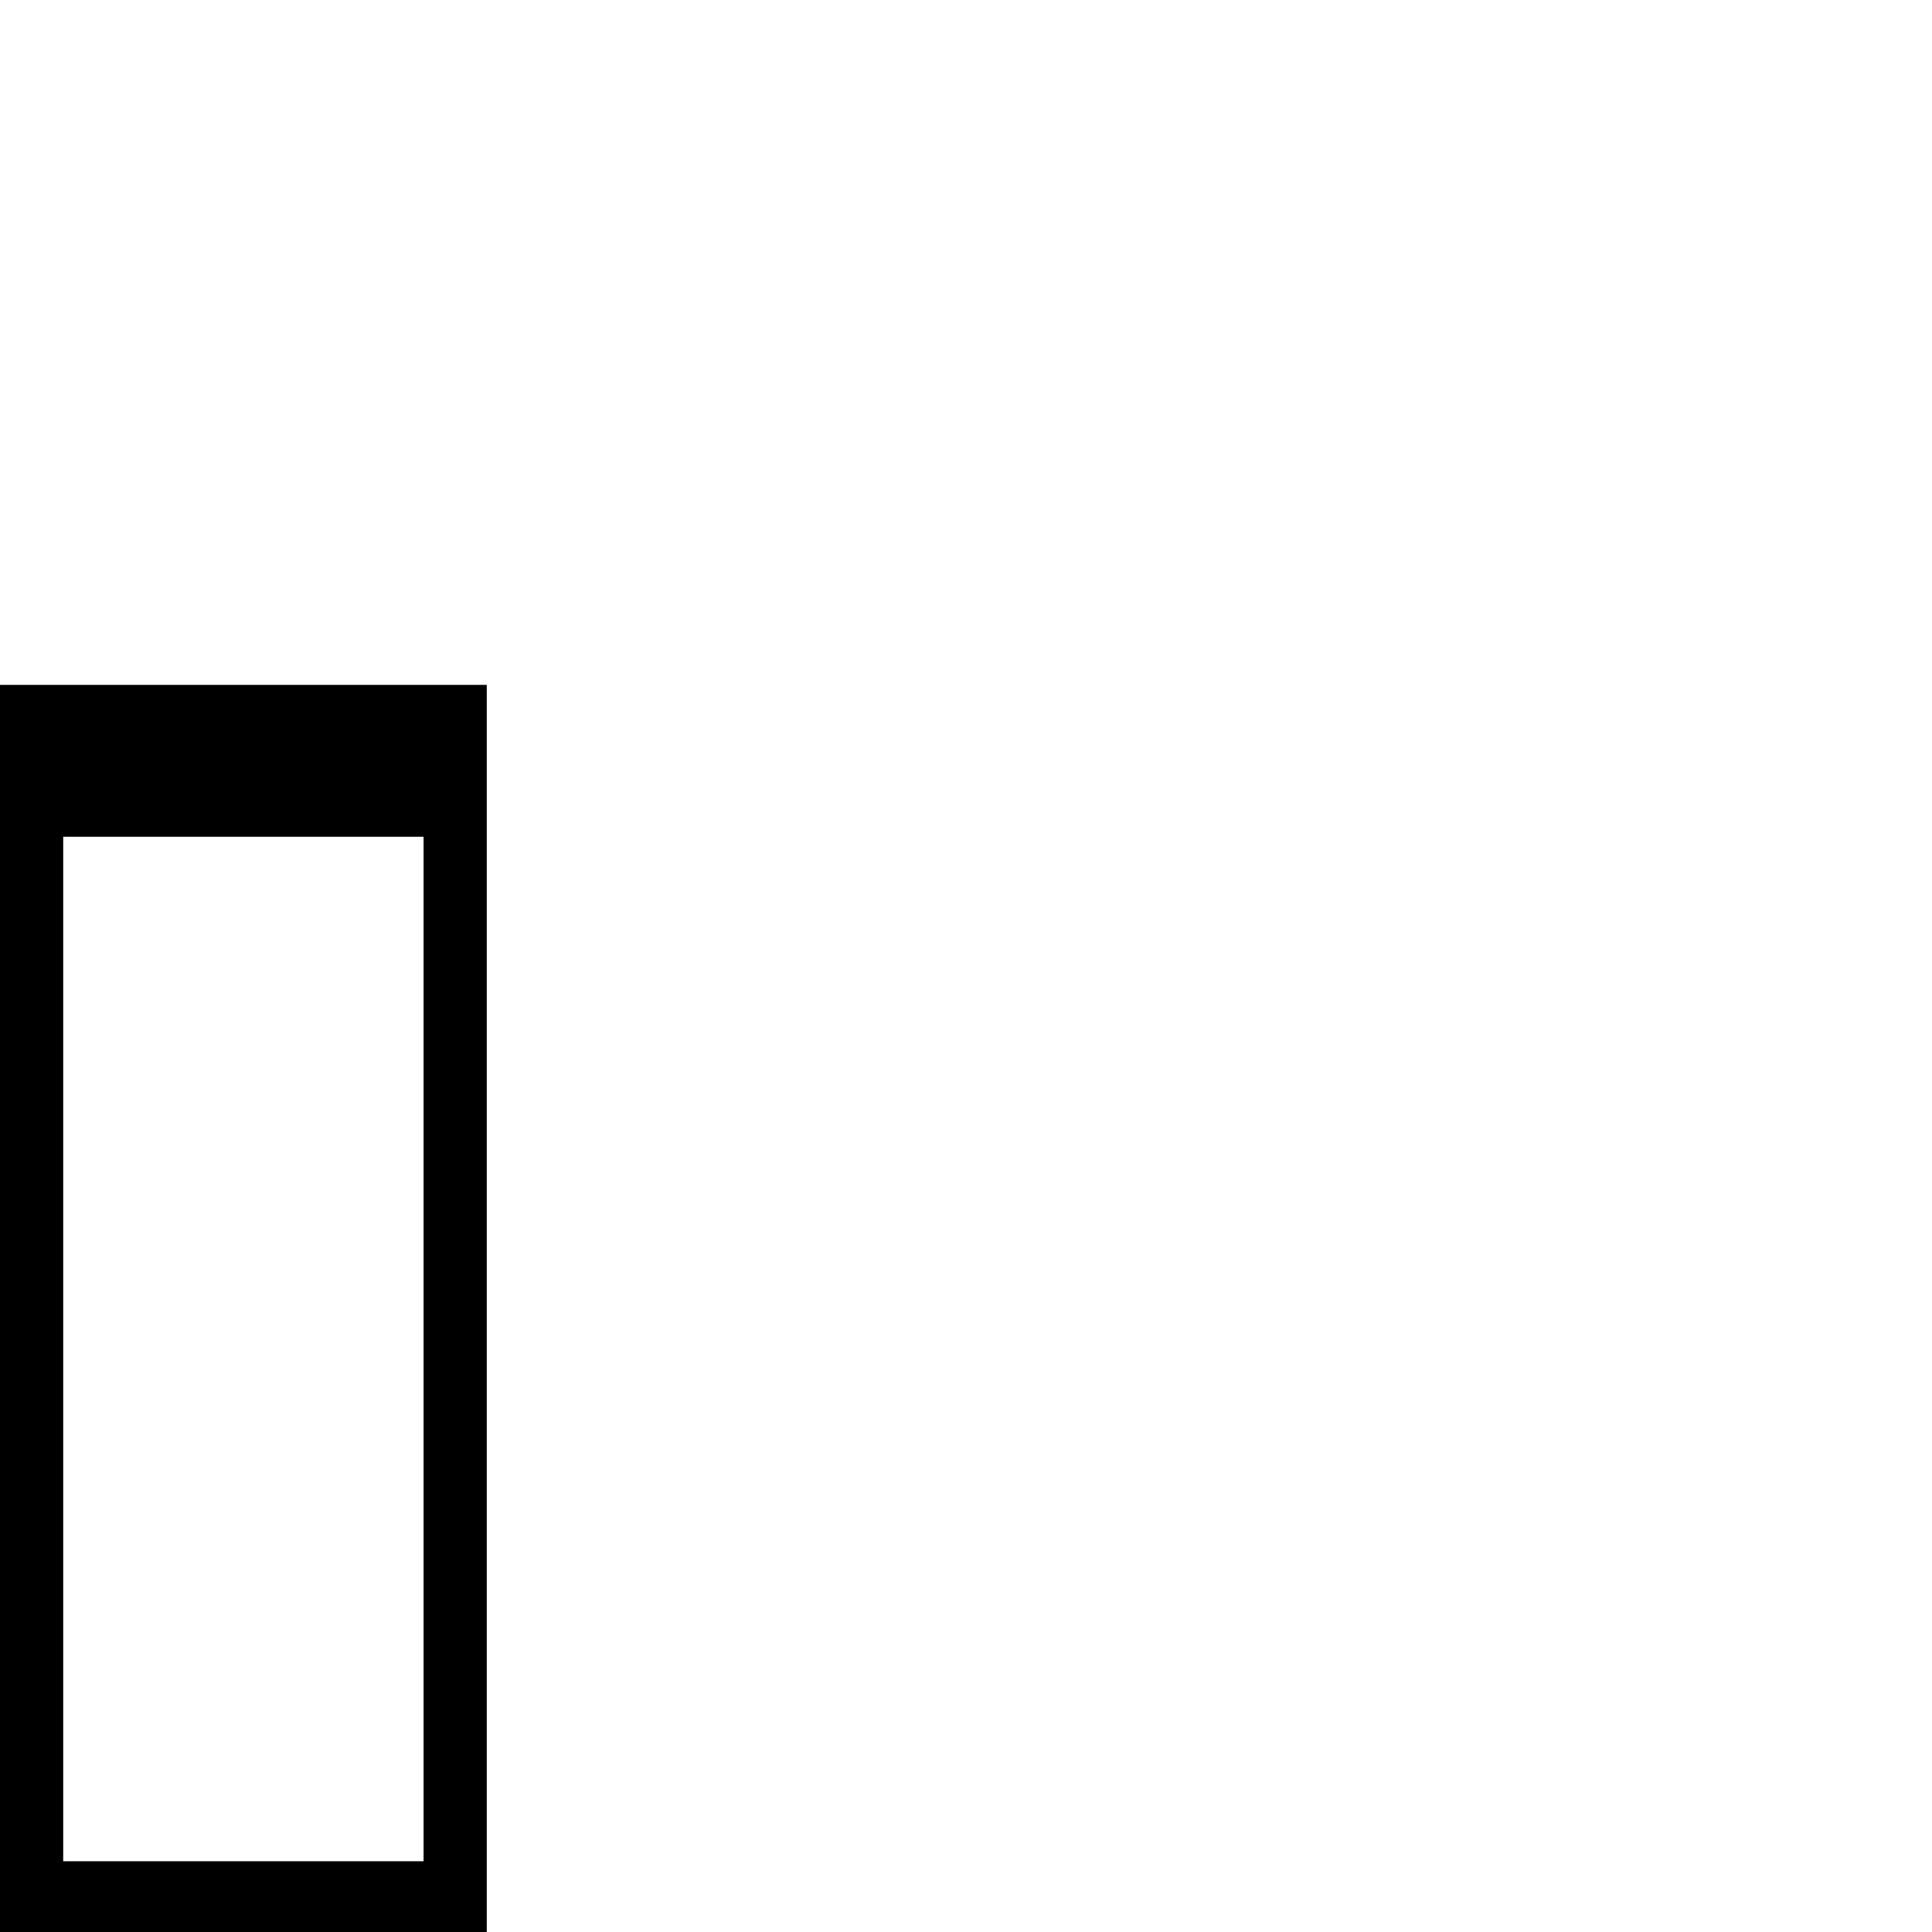 <?xml version="1.0" standalone="no"?>
<!DOCTYPE svg PUBLIC "-//W3C//DTD SVG 1.1//EN" "http://www.w3.org/Graphics/SVG/1.1/DTD/svg11.dtd" >
<svg viewBox="-1237 -442 2048 2048">
  <g transform="matrix(1 0 0 -1 0 1606)">
   <path fill="currentColor"
d="M-721 -86h-516v1408h516v-1408zM-788 75v1086h-382v-1086h382z" />
  </g>

</svg>
